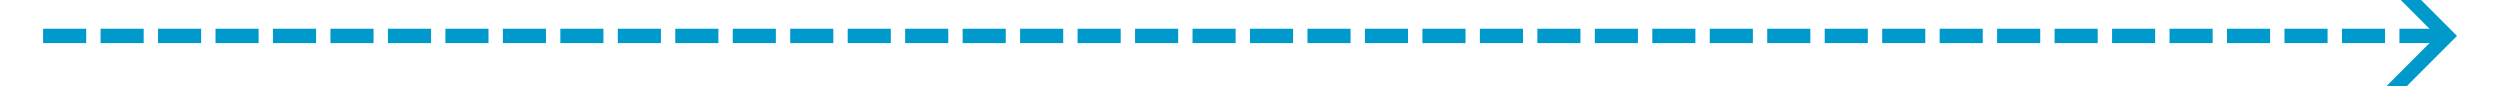 ﻿<?xml version="1.0" encoding="utf-8"?>
<svg version="1.1" xmlns:xlink="http://www.w3.org/1999/xlink" width="174px" height="6px" preserveAspectRatio="xMinYMid meet" viewBox="536 1565  174 4" xmlns="http://www.w3.org/2000/svg">
  <path d="M 700.946 1561.854  L 705.593 1566.5  L 700.946 1571.146  L 701.654 1571.854  L 706.654 1566.854  L 707.007 1566.5  L 706.654 1566.146  L 701.654 1561.146  L 700.946 1561.854  Z " fill-rule="nonzero" fill="#0099cc" stroke="none" />
  <path d="M 539 1566.5  L 706 1566.5  " stroke-width="1" stroke-dasharray="3,1" stroke="#0099cc" fill="none" />
</svg>